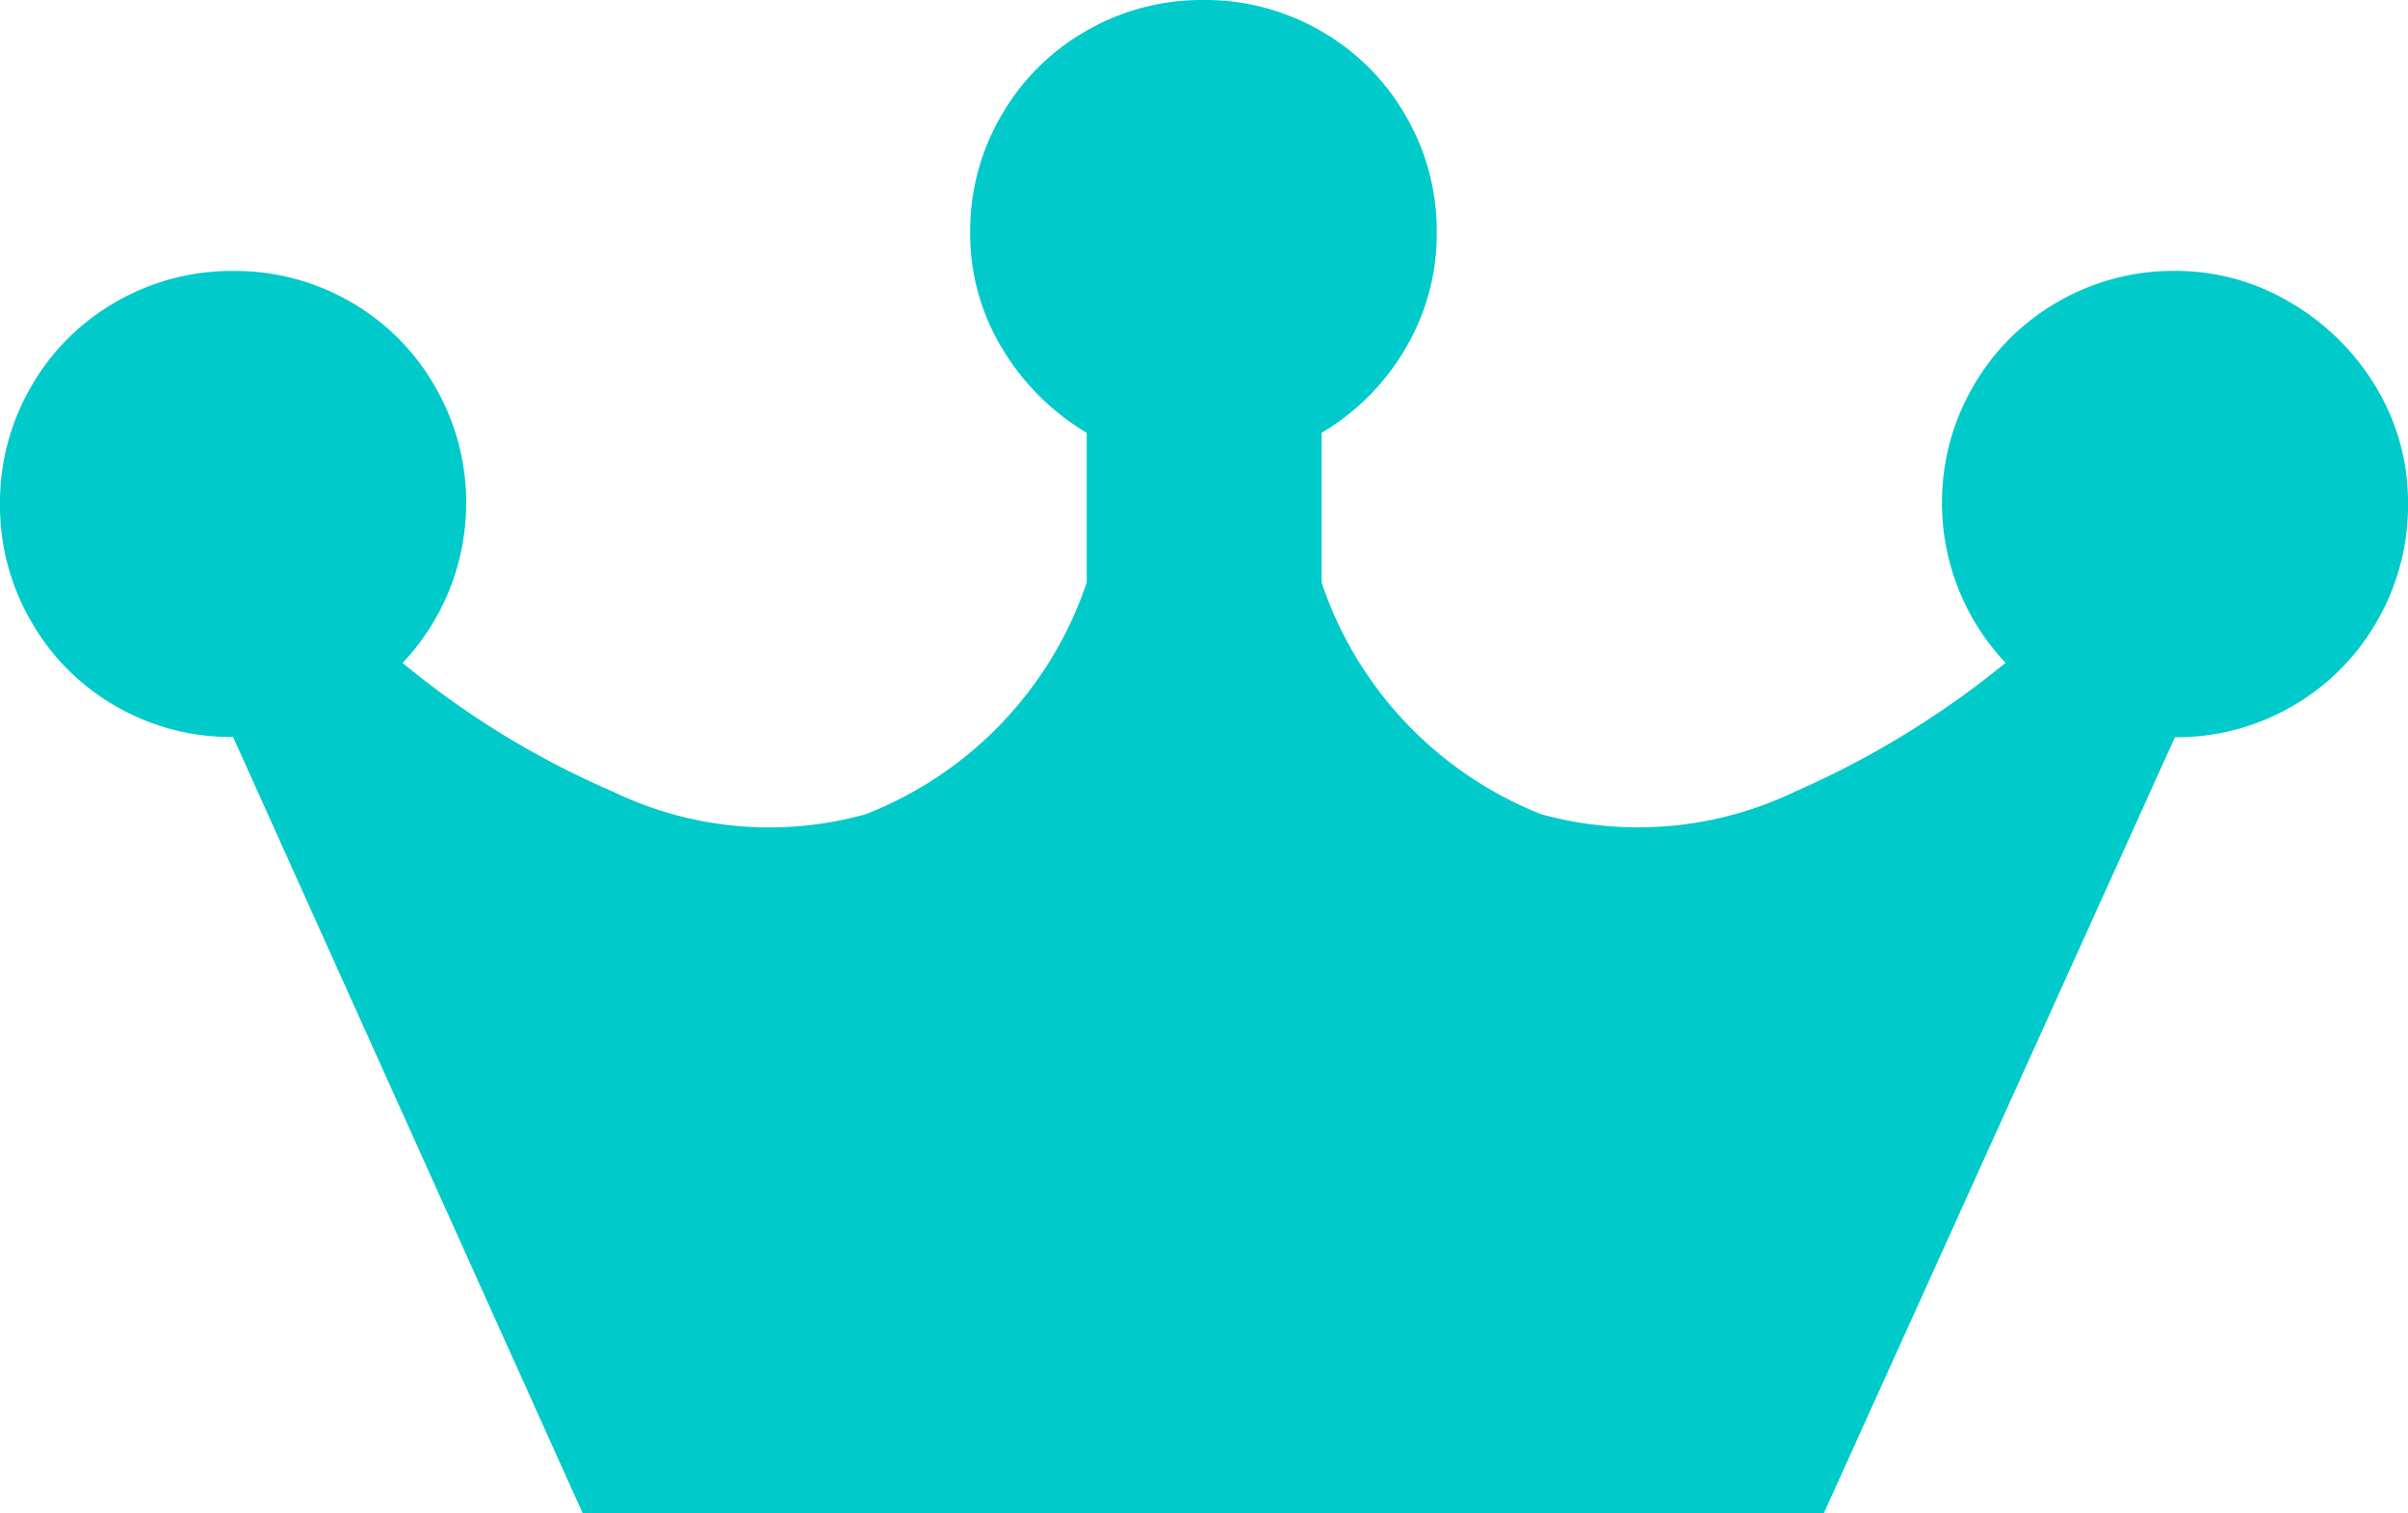<svg xmlns="http://www.w3.org/2000/svg" width="28.638" height="18" viewBox="0 0 28.638 18">
  <path id="_0xffb7" data-name="0xffb7" d="M25.866-12.078a2.658,2.658,0,0,1,1.377.378,2.872,2.872,0,0,1,1.017,1.008,2.643,2.643,0,0,1,.378,1.386,2.741,2.741,0,0,1-.369,1.395A2.709,2.709,0,0,1,27.261-6.9a2.741,2.741,0,0,1-1.395.369L21.69,2.7H6.93L2.772-6.534a2.741,2.741,0,0,1-1.4-.369A2.709,2.709,0,0,1,.369-7.911,2.741,2.741,0,0,1,0-9.306,2.741,2.741,0,0,1,.369-10.7a2.709,2.709,0,0,1,1.008-1.008,2.741,2.741,0,0,1,1.4-.369,2.741,2.741,0,0,1,1.395.369A2.709,2.709,0,0,1,5.175-10.7a2.741,2.741,0,0,1,.369,1.395,2.767,2.767,0,0,1-.756,1.89,10.331,10.331,0,0,0,2.5,1.53,4.269,4.269,0,0,0,3.006.27A4.5,4.5,0,0,0,12.924-8.37v-1.782a2.9,2.9,0,0,1-1.008-1.008,2.627,2.627,0,0,1-.378-1.377,2.724,2.724,0,0,1,.369-1.386,2.709,2.709,0,0,1,1.008-1.008A2.741,2.741,0,0,1,14.31-15.3a2.741,2.741,0,0,1,1.4.369,2.709,2.709,0,0,1,1.008,1.008,2.724,2.724,0,0,1,.369,1.386,2.676,2.676,0,0,1-.369,1.377,2.821,2.821,0,0,1-1,1.008V-8.37a4.5,4.5,0,0,0,2.61,2.754,4.314,4.314,0,0,0,3.024-.27,10.807,10.807,0,0,0,2.5-1.53,2.767,2.767,0,0,1-.756-1.89,2.741,2.741,0,0,1,.369-1.395,2.709,2.709,0,0,1,1.008-1.008A2.741,2.741,0,0,1,25.866-12.078Z" transform="translate(0 15.3)" fill="#00caca"/>
</svg>
